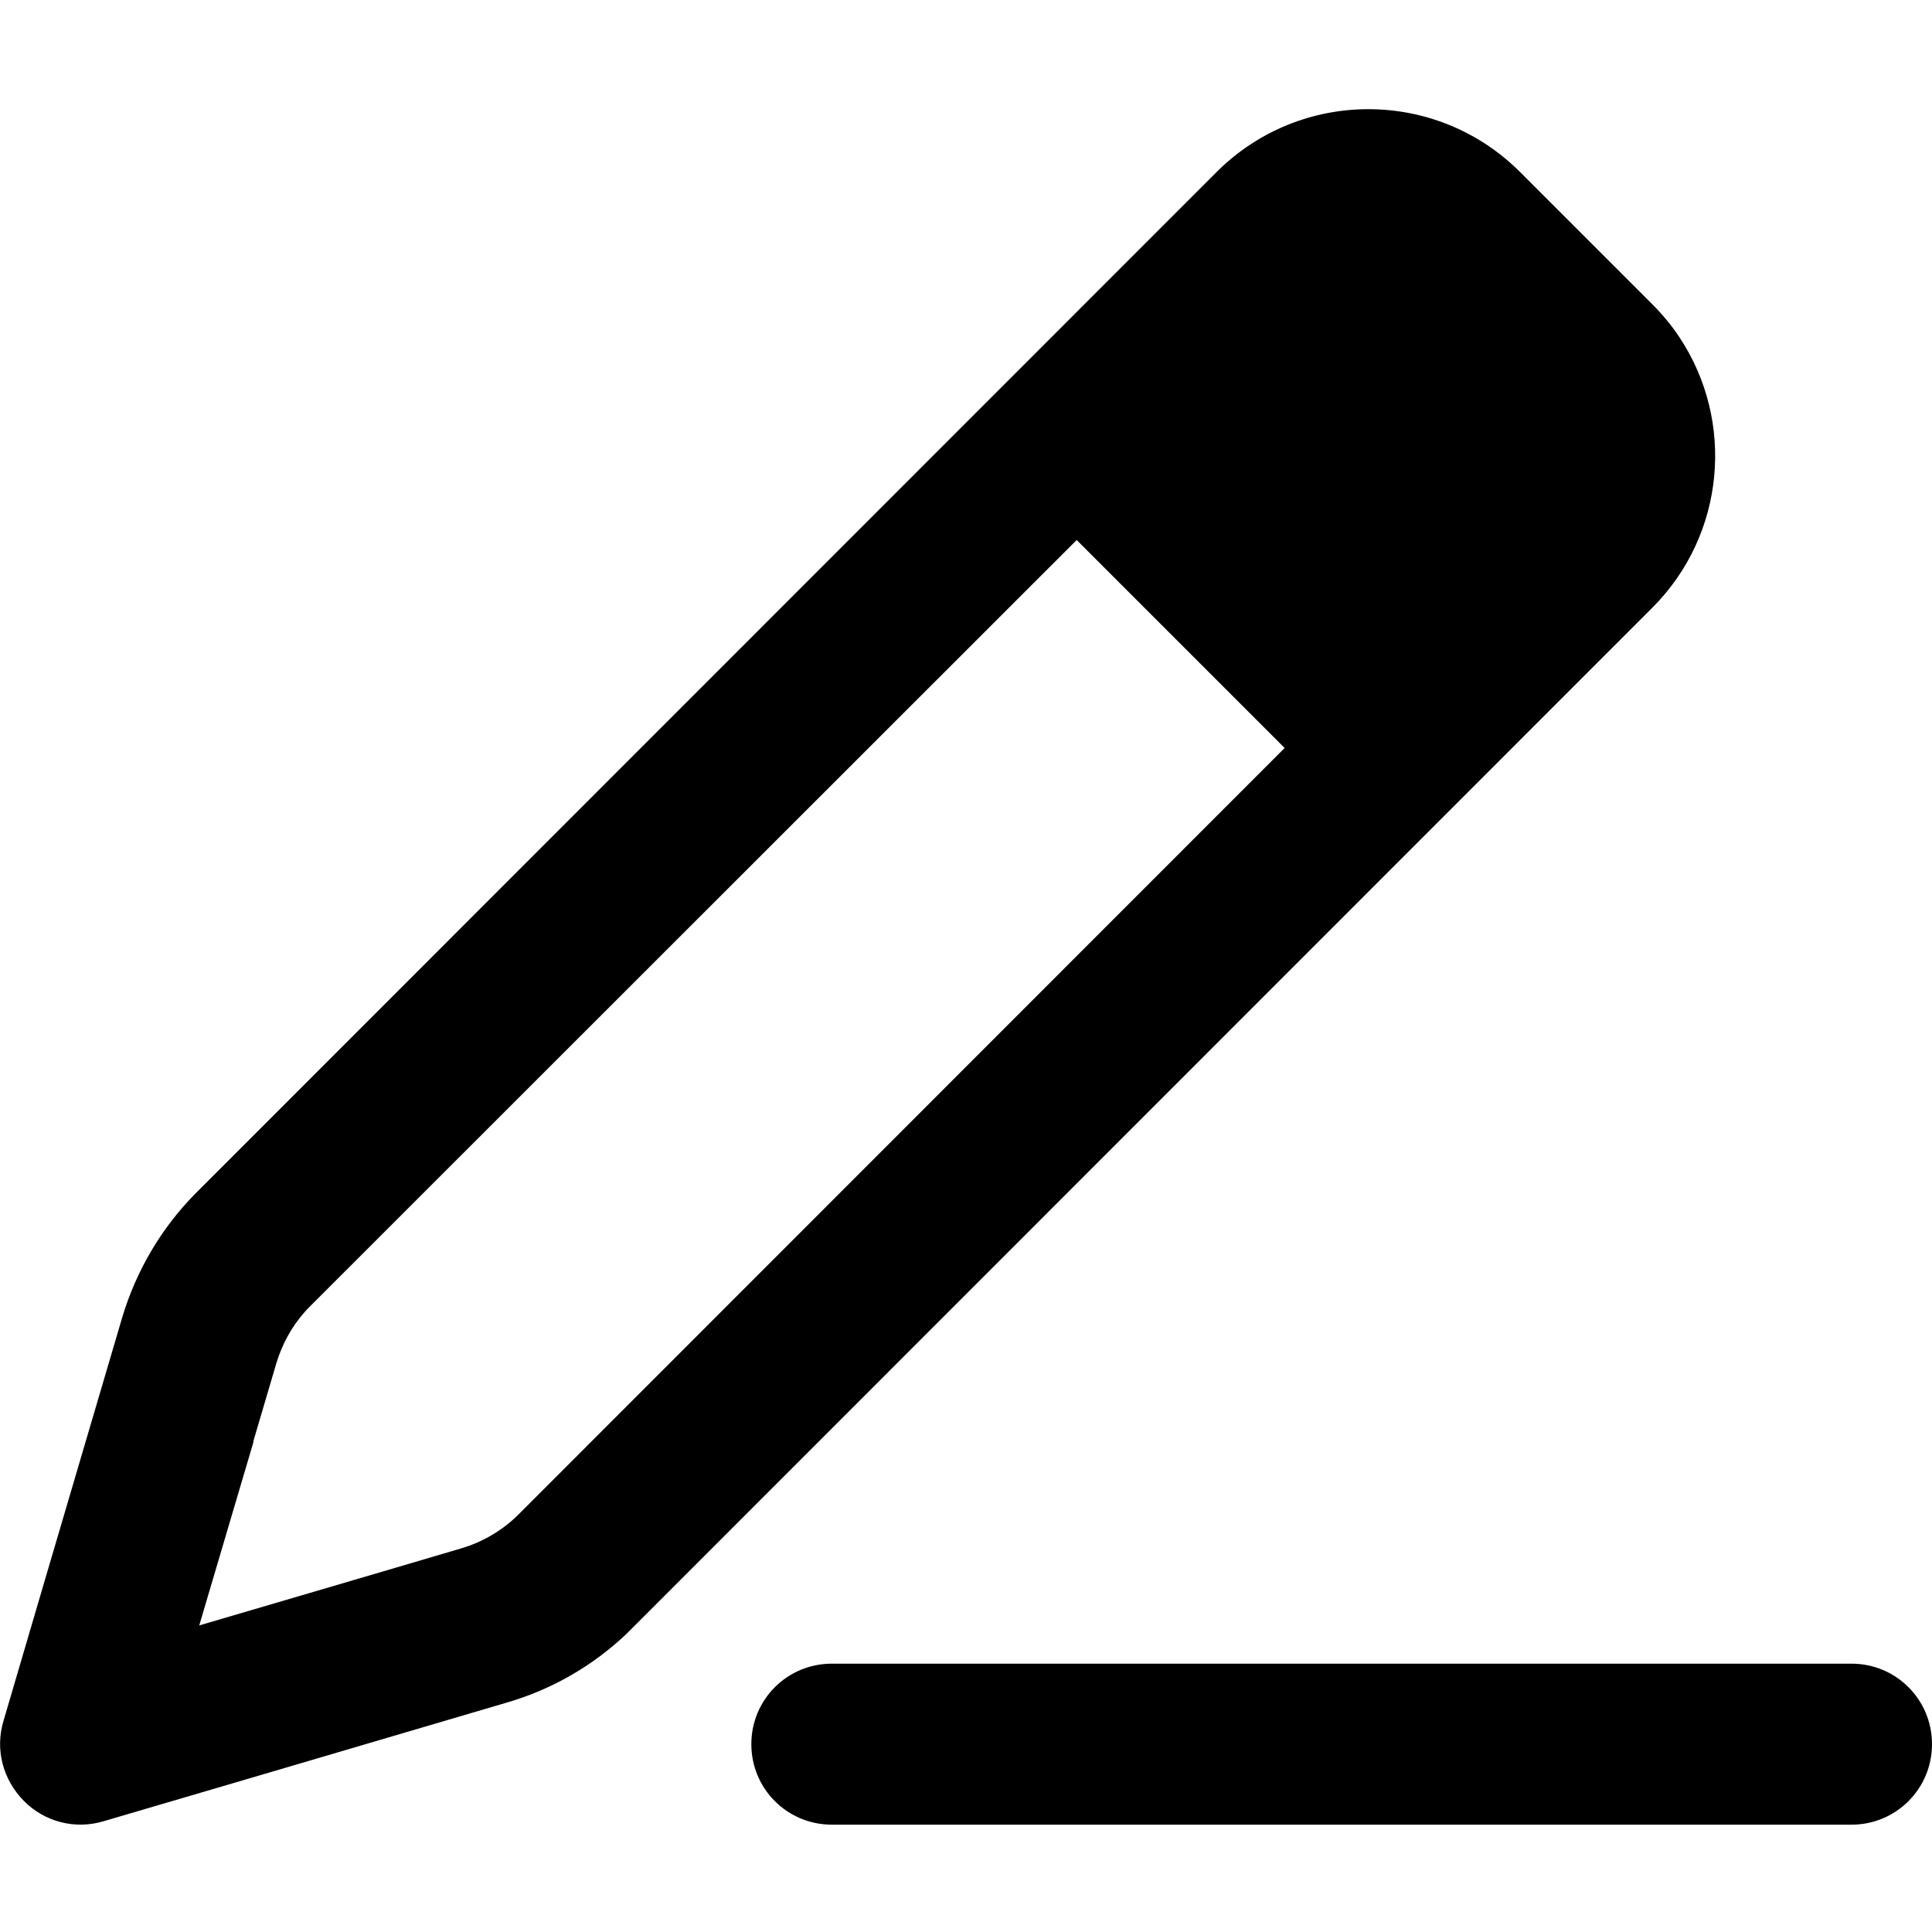 <svg xmlns="http://www.w3.org/2000/svg" width="24" height="24" viewBox="0 0 576 512"><path d="M13.4 439l23-78.1c4.2-14.1 11.8-27 22.2-37.4L362.7 19.3c25-25 65.5-25 90.5 0l39.4 39.4c3.1 3.1 5.9 6.5 8.2 10c16.4 24.8 13.7 58.6-8.2 80.5L188.5 453.4c-1.3 1.3-2.6 2.6-4 3.8c-9.6 8.5-21 14.8-33.4 18.4L73 498.6 30.8 511c-8.4 2.5-17.5 .2-23.7-6.1S-1.5 489.7 1 481.2L13.4 439zm62.2-41.2L59.4 452.6l54.8-16.1 23.4-6.9c6.4-1.9 12.3-5.4 17-10.1L383 191 321 129 92.5 357.4c-.6 .6-1.2 1.2-1.7 1.8c-3.9 4.4-6.7 9.6-8.4 15.2l-6.9 23.4zM248 464l304 0c13.3 0 24 10.7 24 24s-10.7 24-24 24l-304 0c-13.3 0-24-10.7-24-24s10.7-24 24-24z"/></svg>
